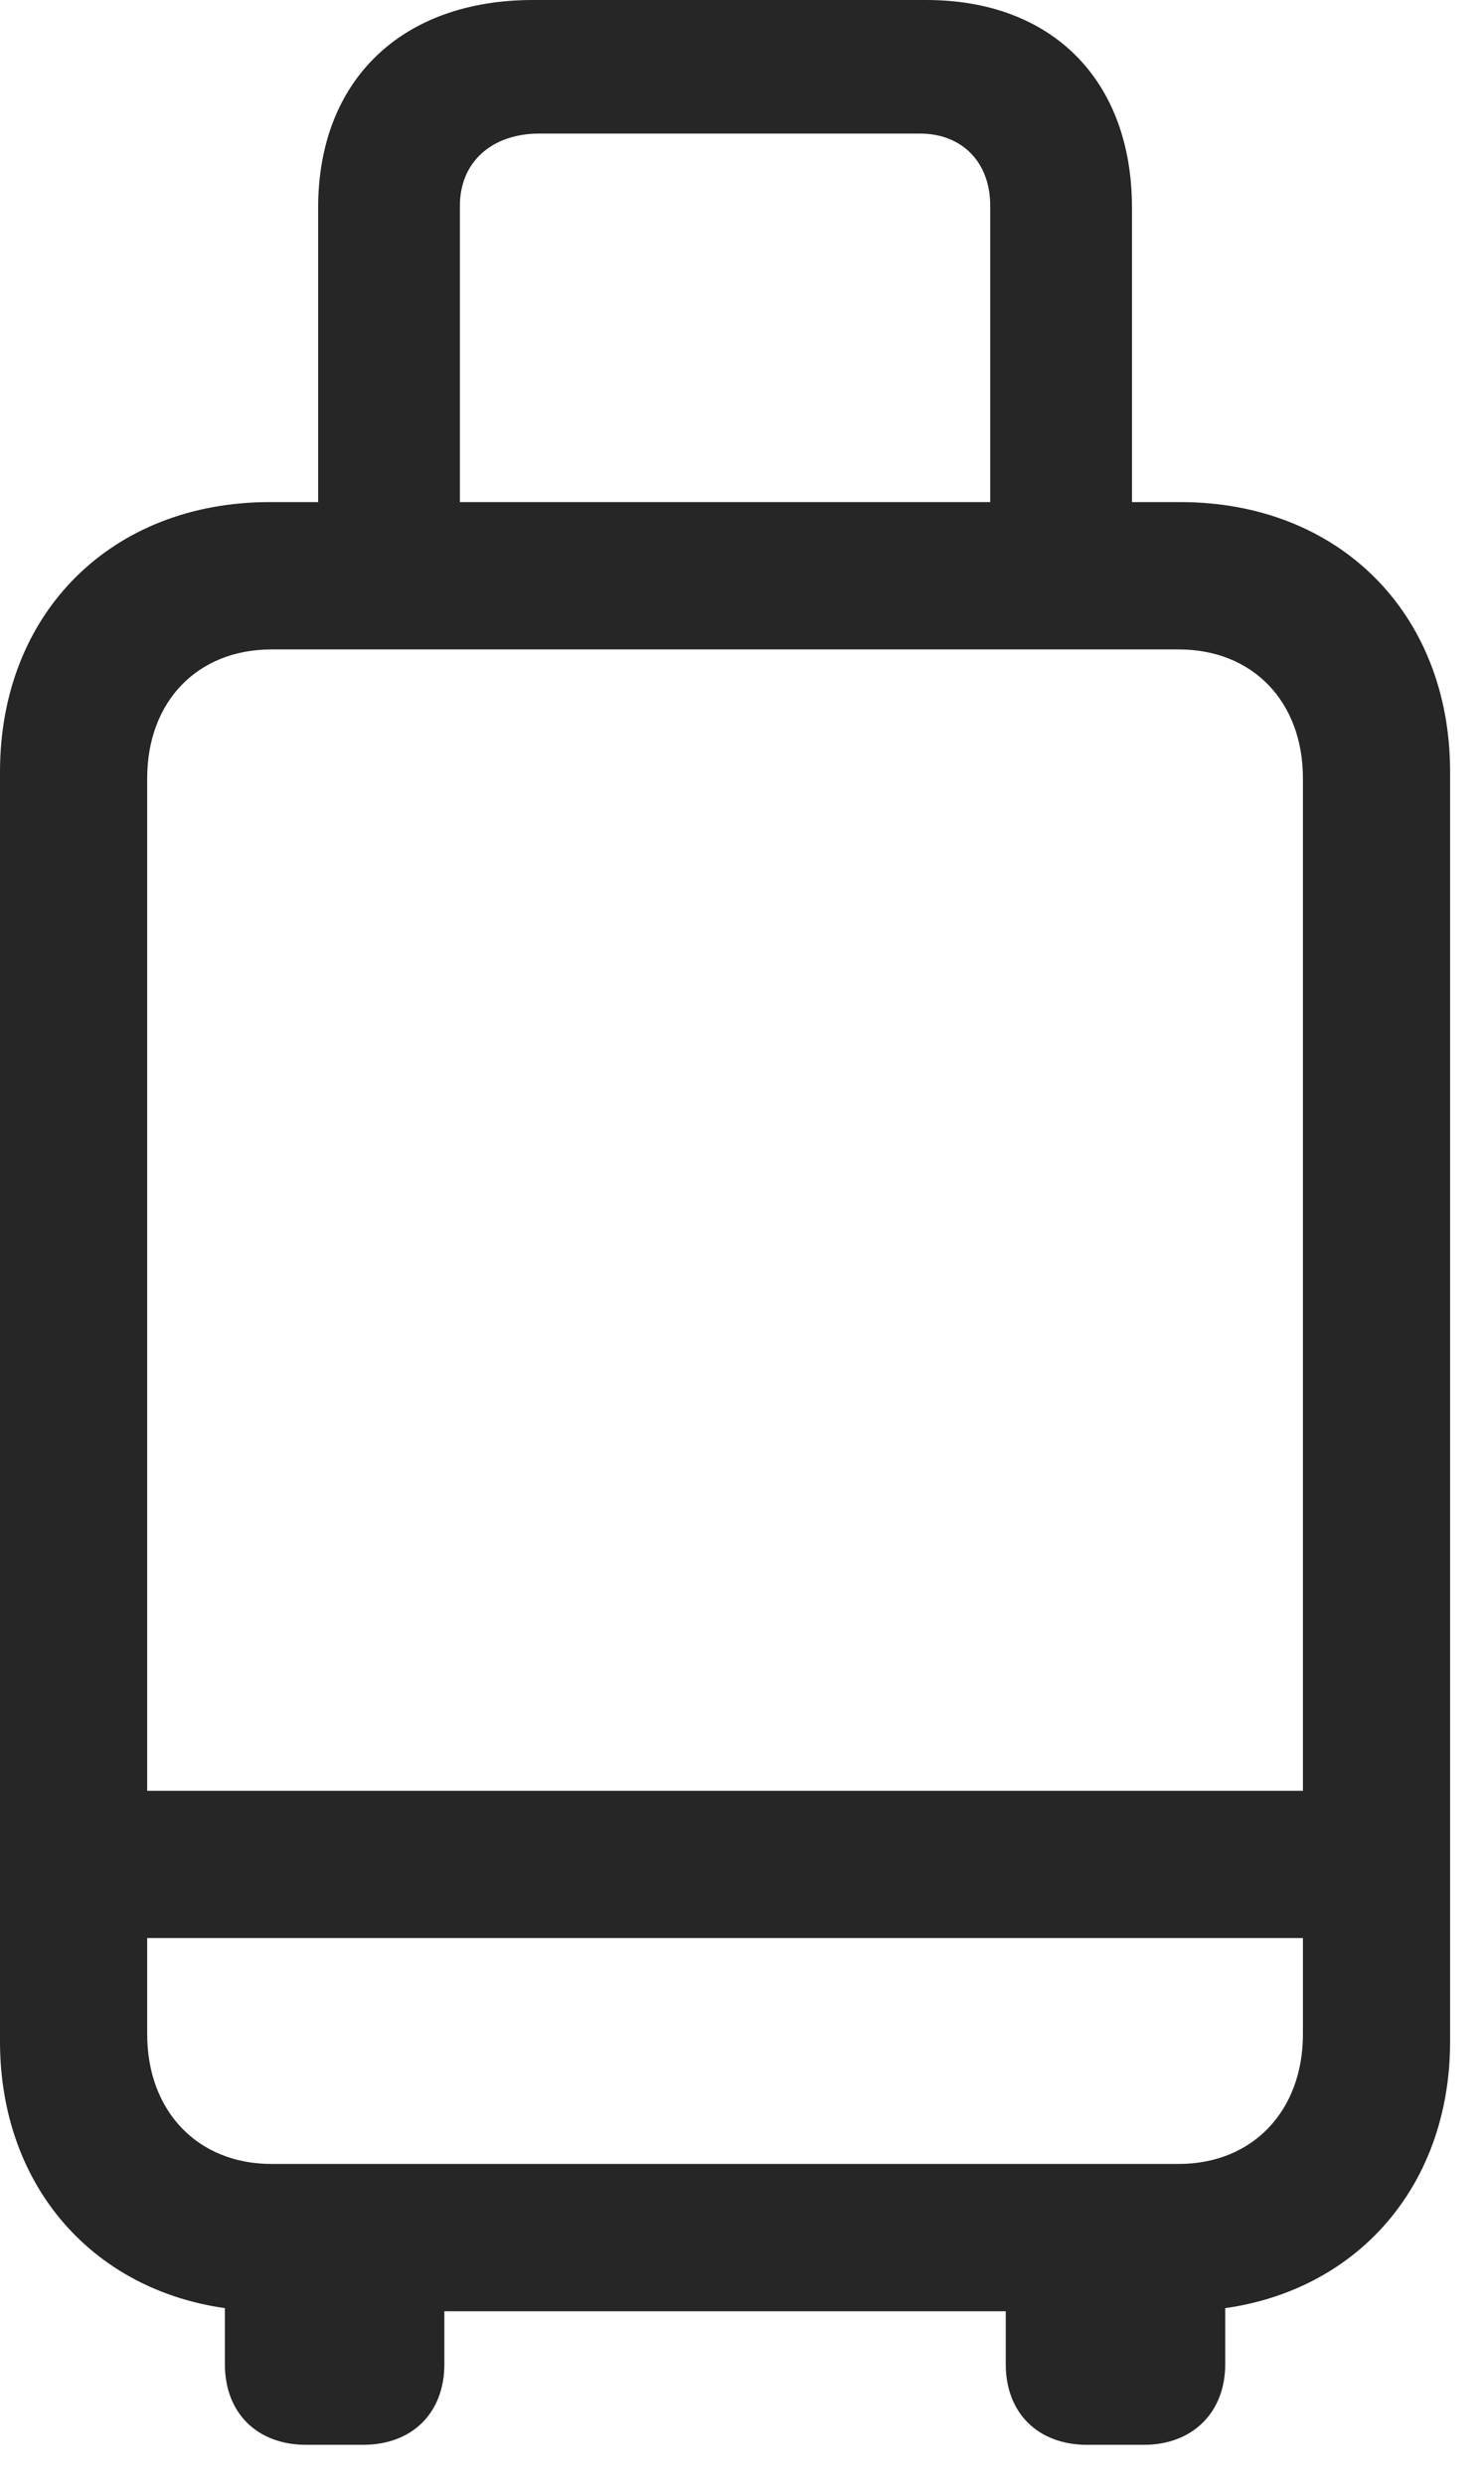 <?xml version="1.0" encoding="UTF-8"?>
<!--Generator: Apple Native CoreSVG 341-->
<!DOCTYPE svg
PUBLIC "-//W3C//DTD SVG 1.1//EN"
       "http://www.w3.org/Graphics/SVG/1.1/DTD/svg11.dtd">
<svg version="1.1" xmlns="http://www.w3.org/2000/svg" xmlns:xlink="http://www.w3.org/1999/xlink" viewBox="0 0 15.85 26.533">
 <g>
  <rect height="26.533" opacity="0" width="15.85" x="0" y="0"/>
  <path d="M2.881 24.678L12.607 24.678C14.297 24.678 15.488 23.486 15.488 21.797L15.488 8.242C15.488 6.543 14.297 5.361 12.607 5.361L2.881 5.361C1.191 5.361 0 6.543 0 8.242L0 21.797C0 23.486 1.191 24.678 2.881 24.678ZM2.9 23.105C2.109 23.105 1.572 22.539 1.572 21.719L1.572 8.311C1.572 7.49 2.109 6.934 2.9 6.934L12.588 6.934C13.379 6.934 13.916 7.49 13.916 8.311L13.916 21.719C13.916 22.539 13.379 23.105 12.588 23.105ZM0.732 20.693L14.785 20.693L14.785 19.121L0.732 19.121ZM3.398 6.484L4.912 6.484L4.912 2.197C4.912 1.729 5.254 1.426 5.762 1.426L9.824 1.426C10.273 1.426 10.576 1.729 10.576 2.197L10.576 6.465L12.09 6.465L12.09 2.217C12.09 0.859 11.24 0 9.893 0L5.693 0C4.287 0 3.398 0.859 3.398 2.217ZM3.271 26.104L3.877 26.104C4.404 26.104 4.746 25.762 4.746 25.244L4.746 23.76L2.402 23.76L2.402 25.244C2.402 25.762 2.744 26.104 3.271 26.104ZM11.611 26.104L12.217 26.104C12.734 26.104 13.086 25.762 13.086 25.244L13.086 23.76L10.742 23.76L10.742 25.244C10.742 25.762 11.084 26.104 11.611 26.104Z" fill="black" fill-opacity="0.85"/>
 </g>
</svg>
